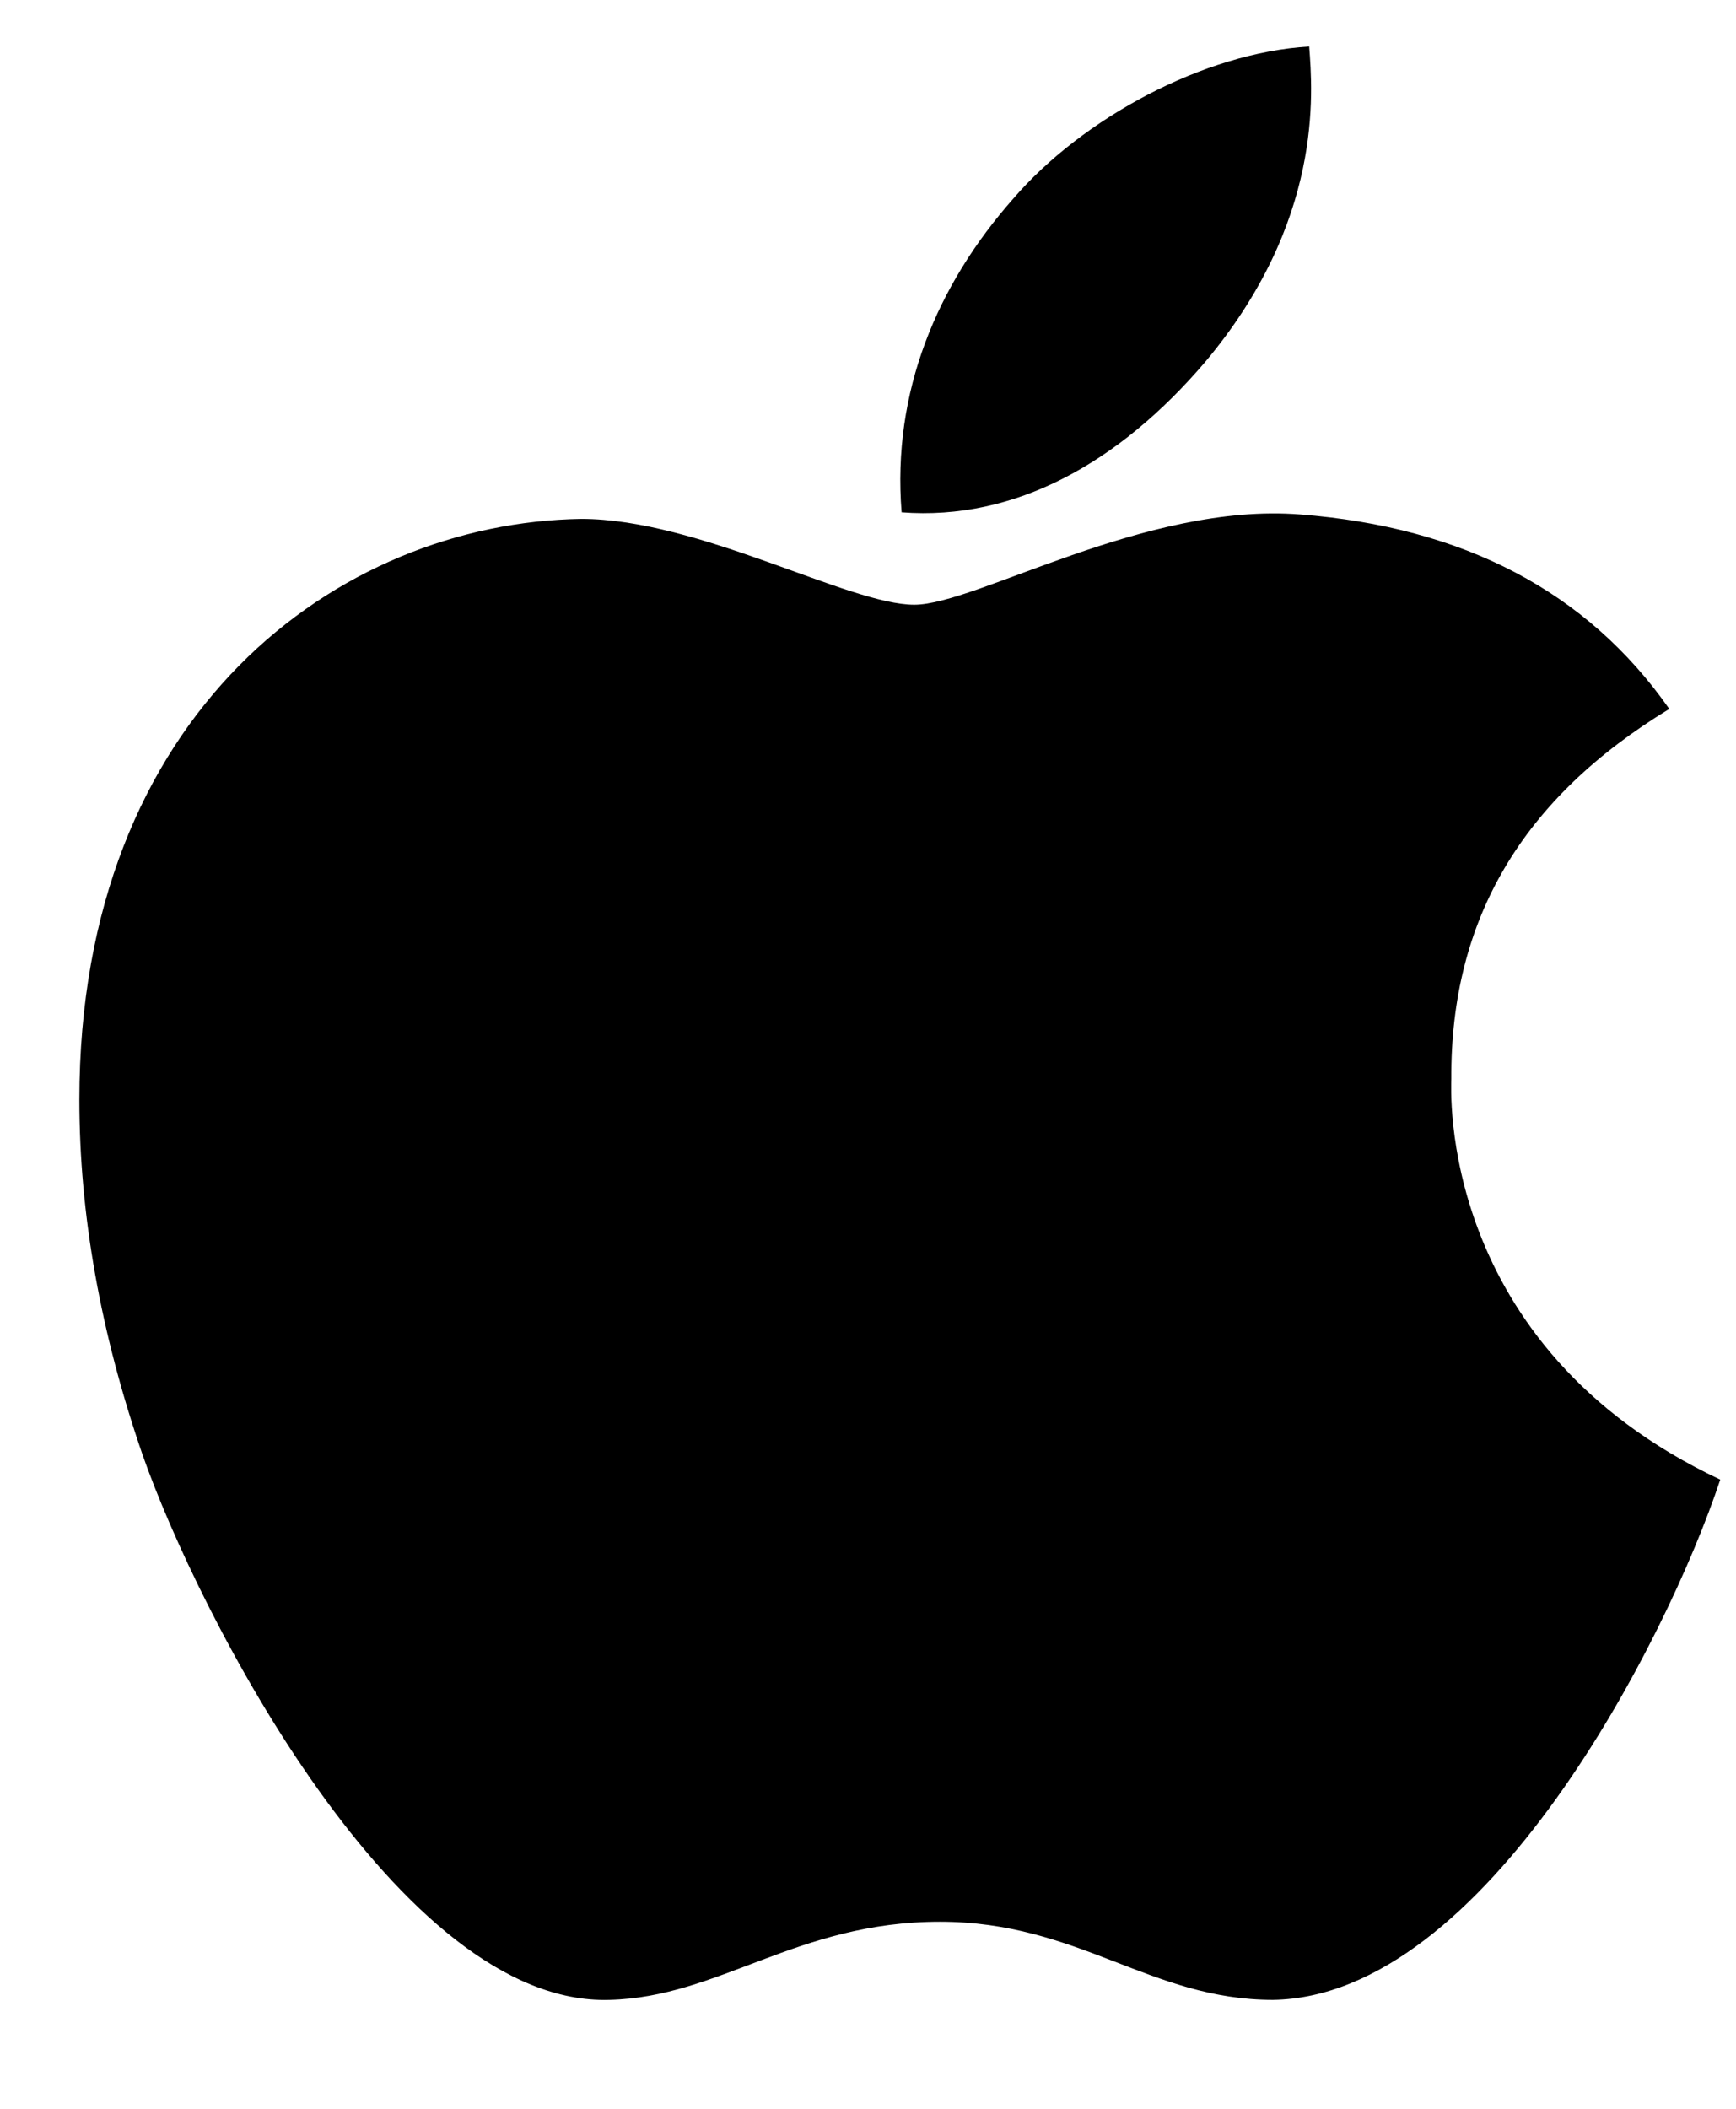 <svg width="14" height="17" viewBox="0 0 14 17" fill="none" xmlns="http://www.w3.org/2000/svg">
<path fill-rule="evenodd" clip-rule="evenodd" d="M11.704 8.697C11.697 7.406 12.281 6.433 13.462 5.715C12.801 4.77 11.803 4.249 10.484 4.147C9.236 4.049 7.872 4.875 7.373 4.875C6.845 4.875 5.636 4.183 4.687 4.183C2.725 4.214 0.64 5.747 0.64 8.865C0.64 9.787 0.809 10.738 1.147 11.72C1.597 13.01 3.221 16.174 4.915 16.122C5.801 16.101 6.427 15.492 7.58 15.492C8.698 15.492 9.278 16.122 10.266 16.122C11.975 16.097 13.444 13.221 13.873 11.928C11.581 10.848 11.704 8.764 11.704 8.697L11.704 8.697ZM9.714 2.924C10.674 1.785 10.586 0.748 10.558 0.375C9.711 0.424 8.73 0.952 8.171 1.602C7.556 2.298 7.193 3.16 7.271 4.13C8.188 4.2 9.025 3.729 9.714 2.924Z" fill="black"/>
</svg>
